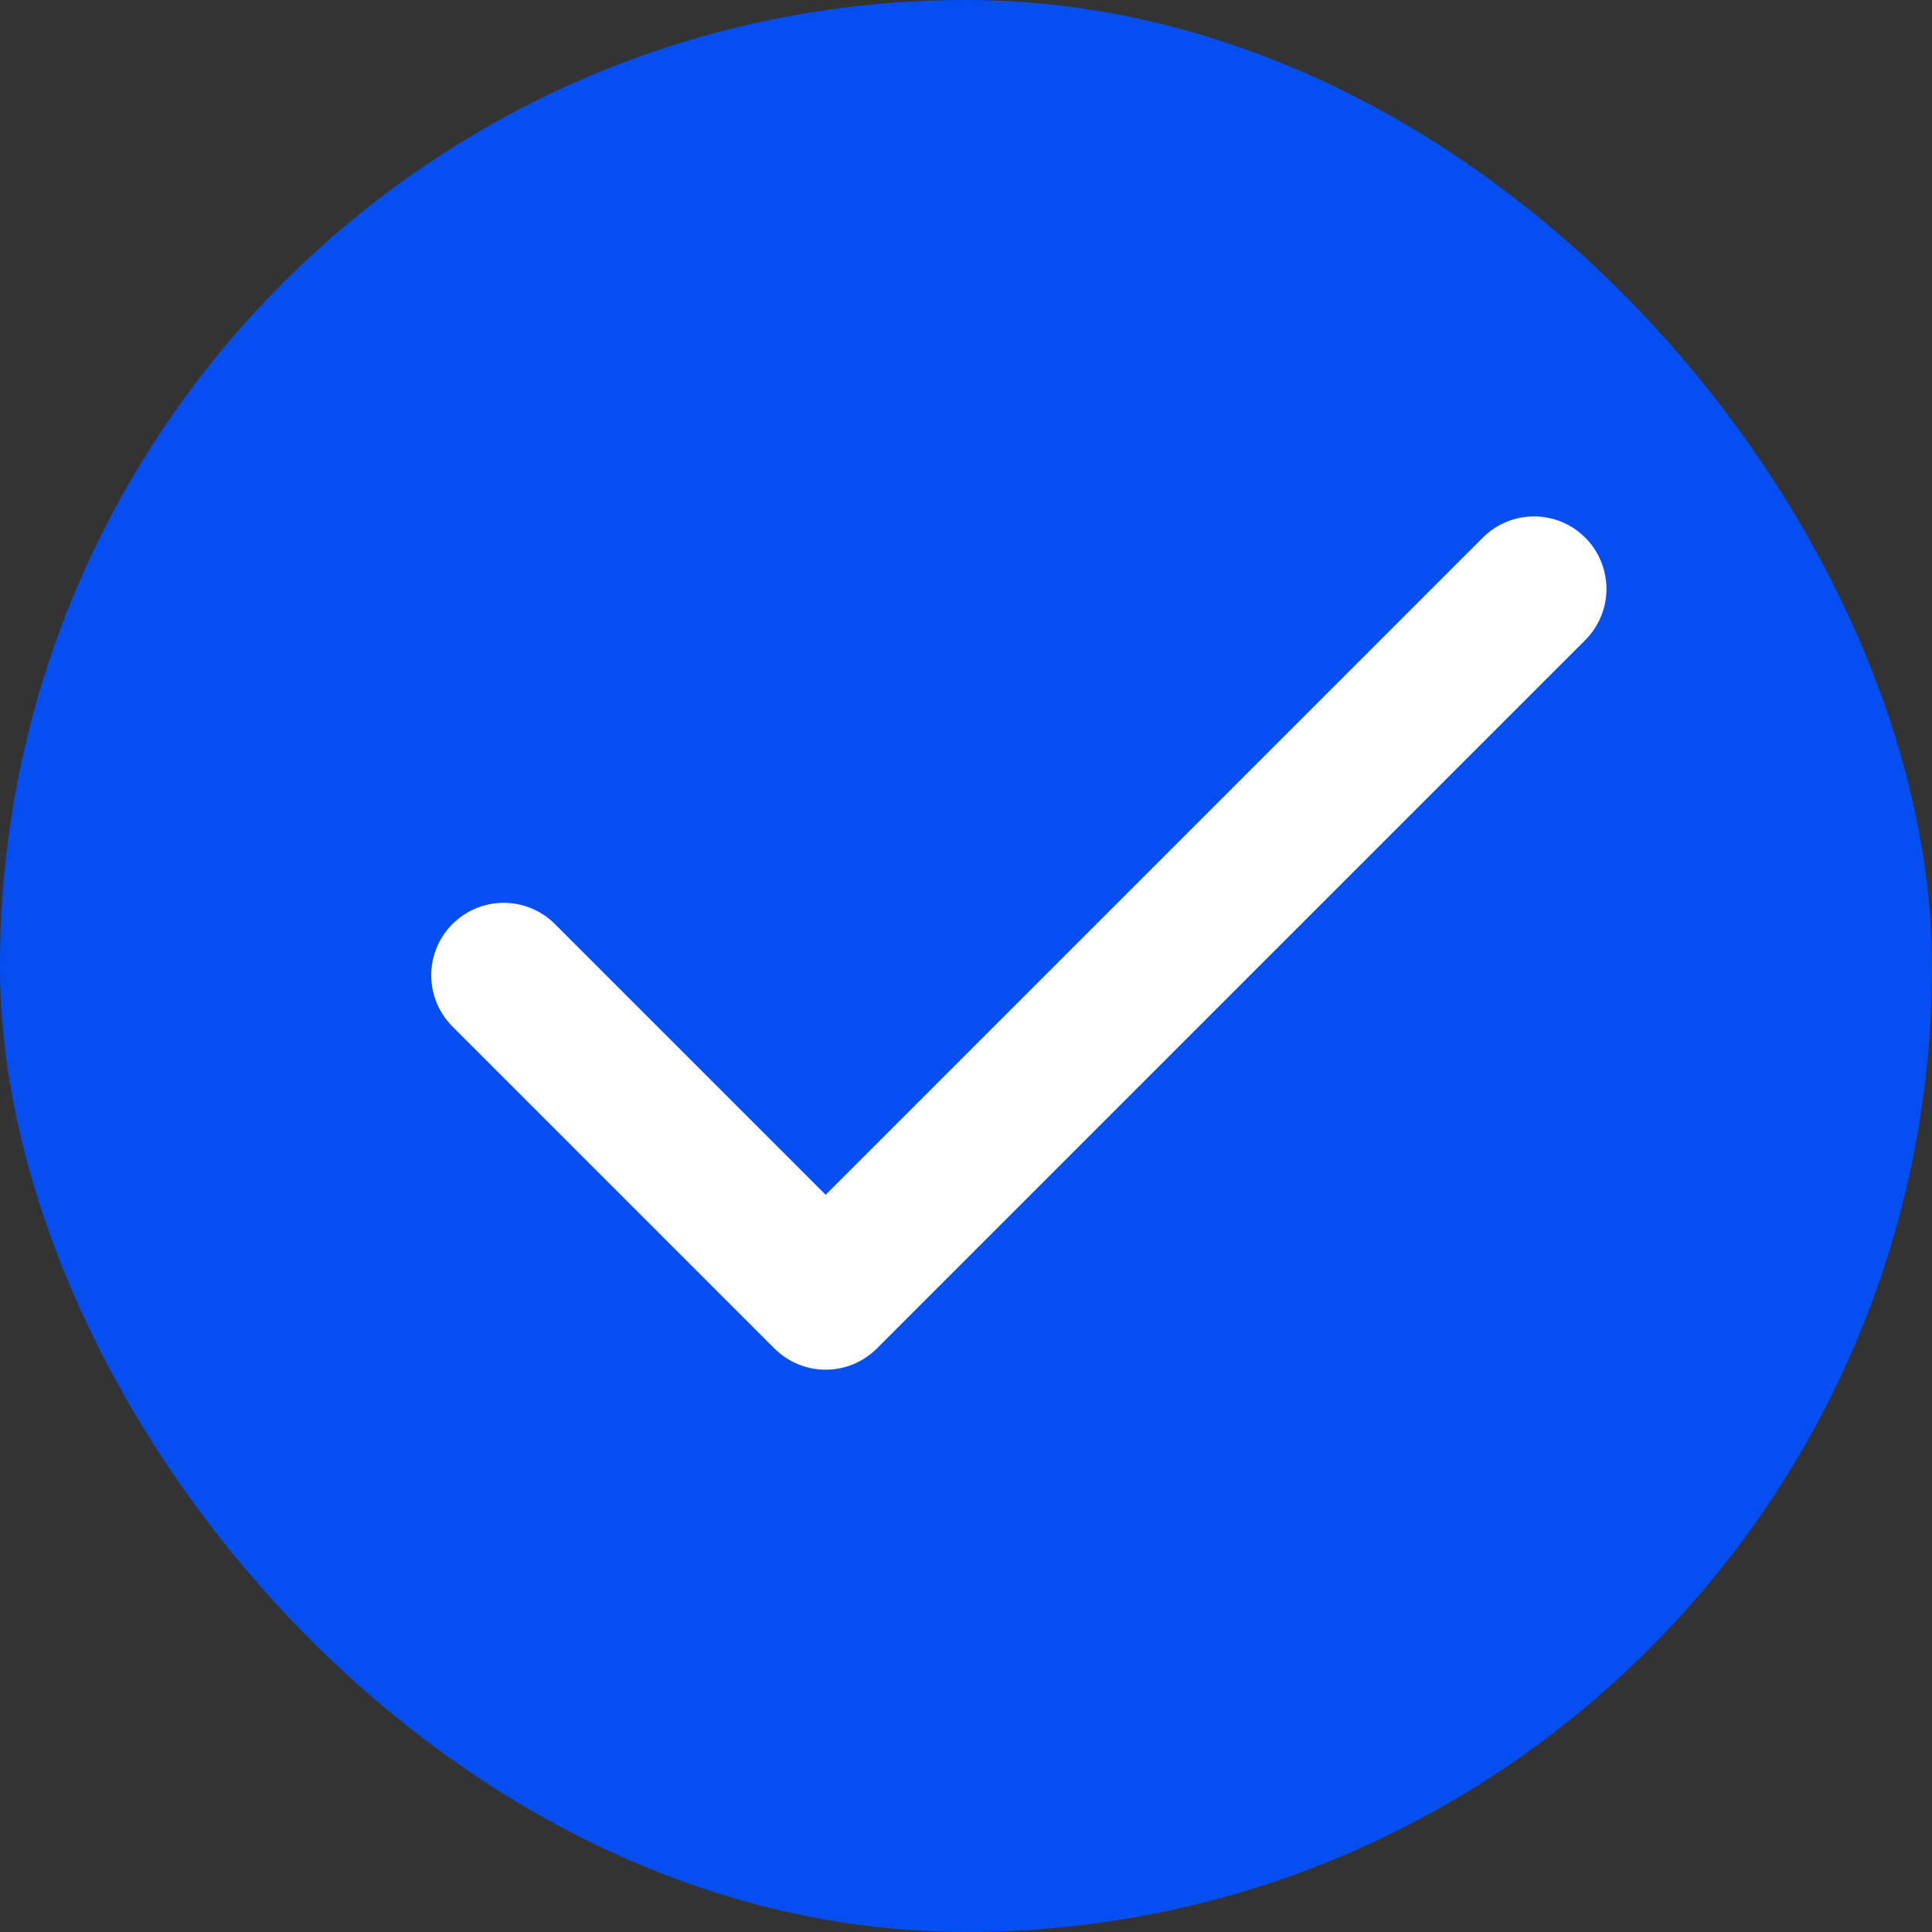 <svg width="20" height="20" viewBox="0 0 20 20" fill="none" xmlns="http://www.w3.org/2000/svg">
<rect x="0" y="0" width="20" height="20" fill="#333333" stroke="none"/>
<rect width="20" height="20" rx="10" fill="#054FF0"/>
<path d="M15.88 6.096L8.547 13.429L5.214 10.096" stroke="white" stroke-width="1.5" stroke-linecap="round" stroke-linejoin="round"/>
</svg>
